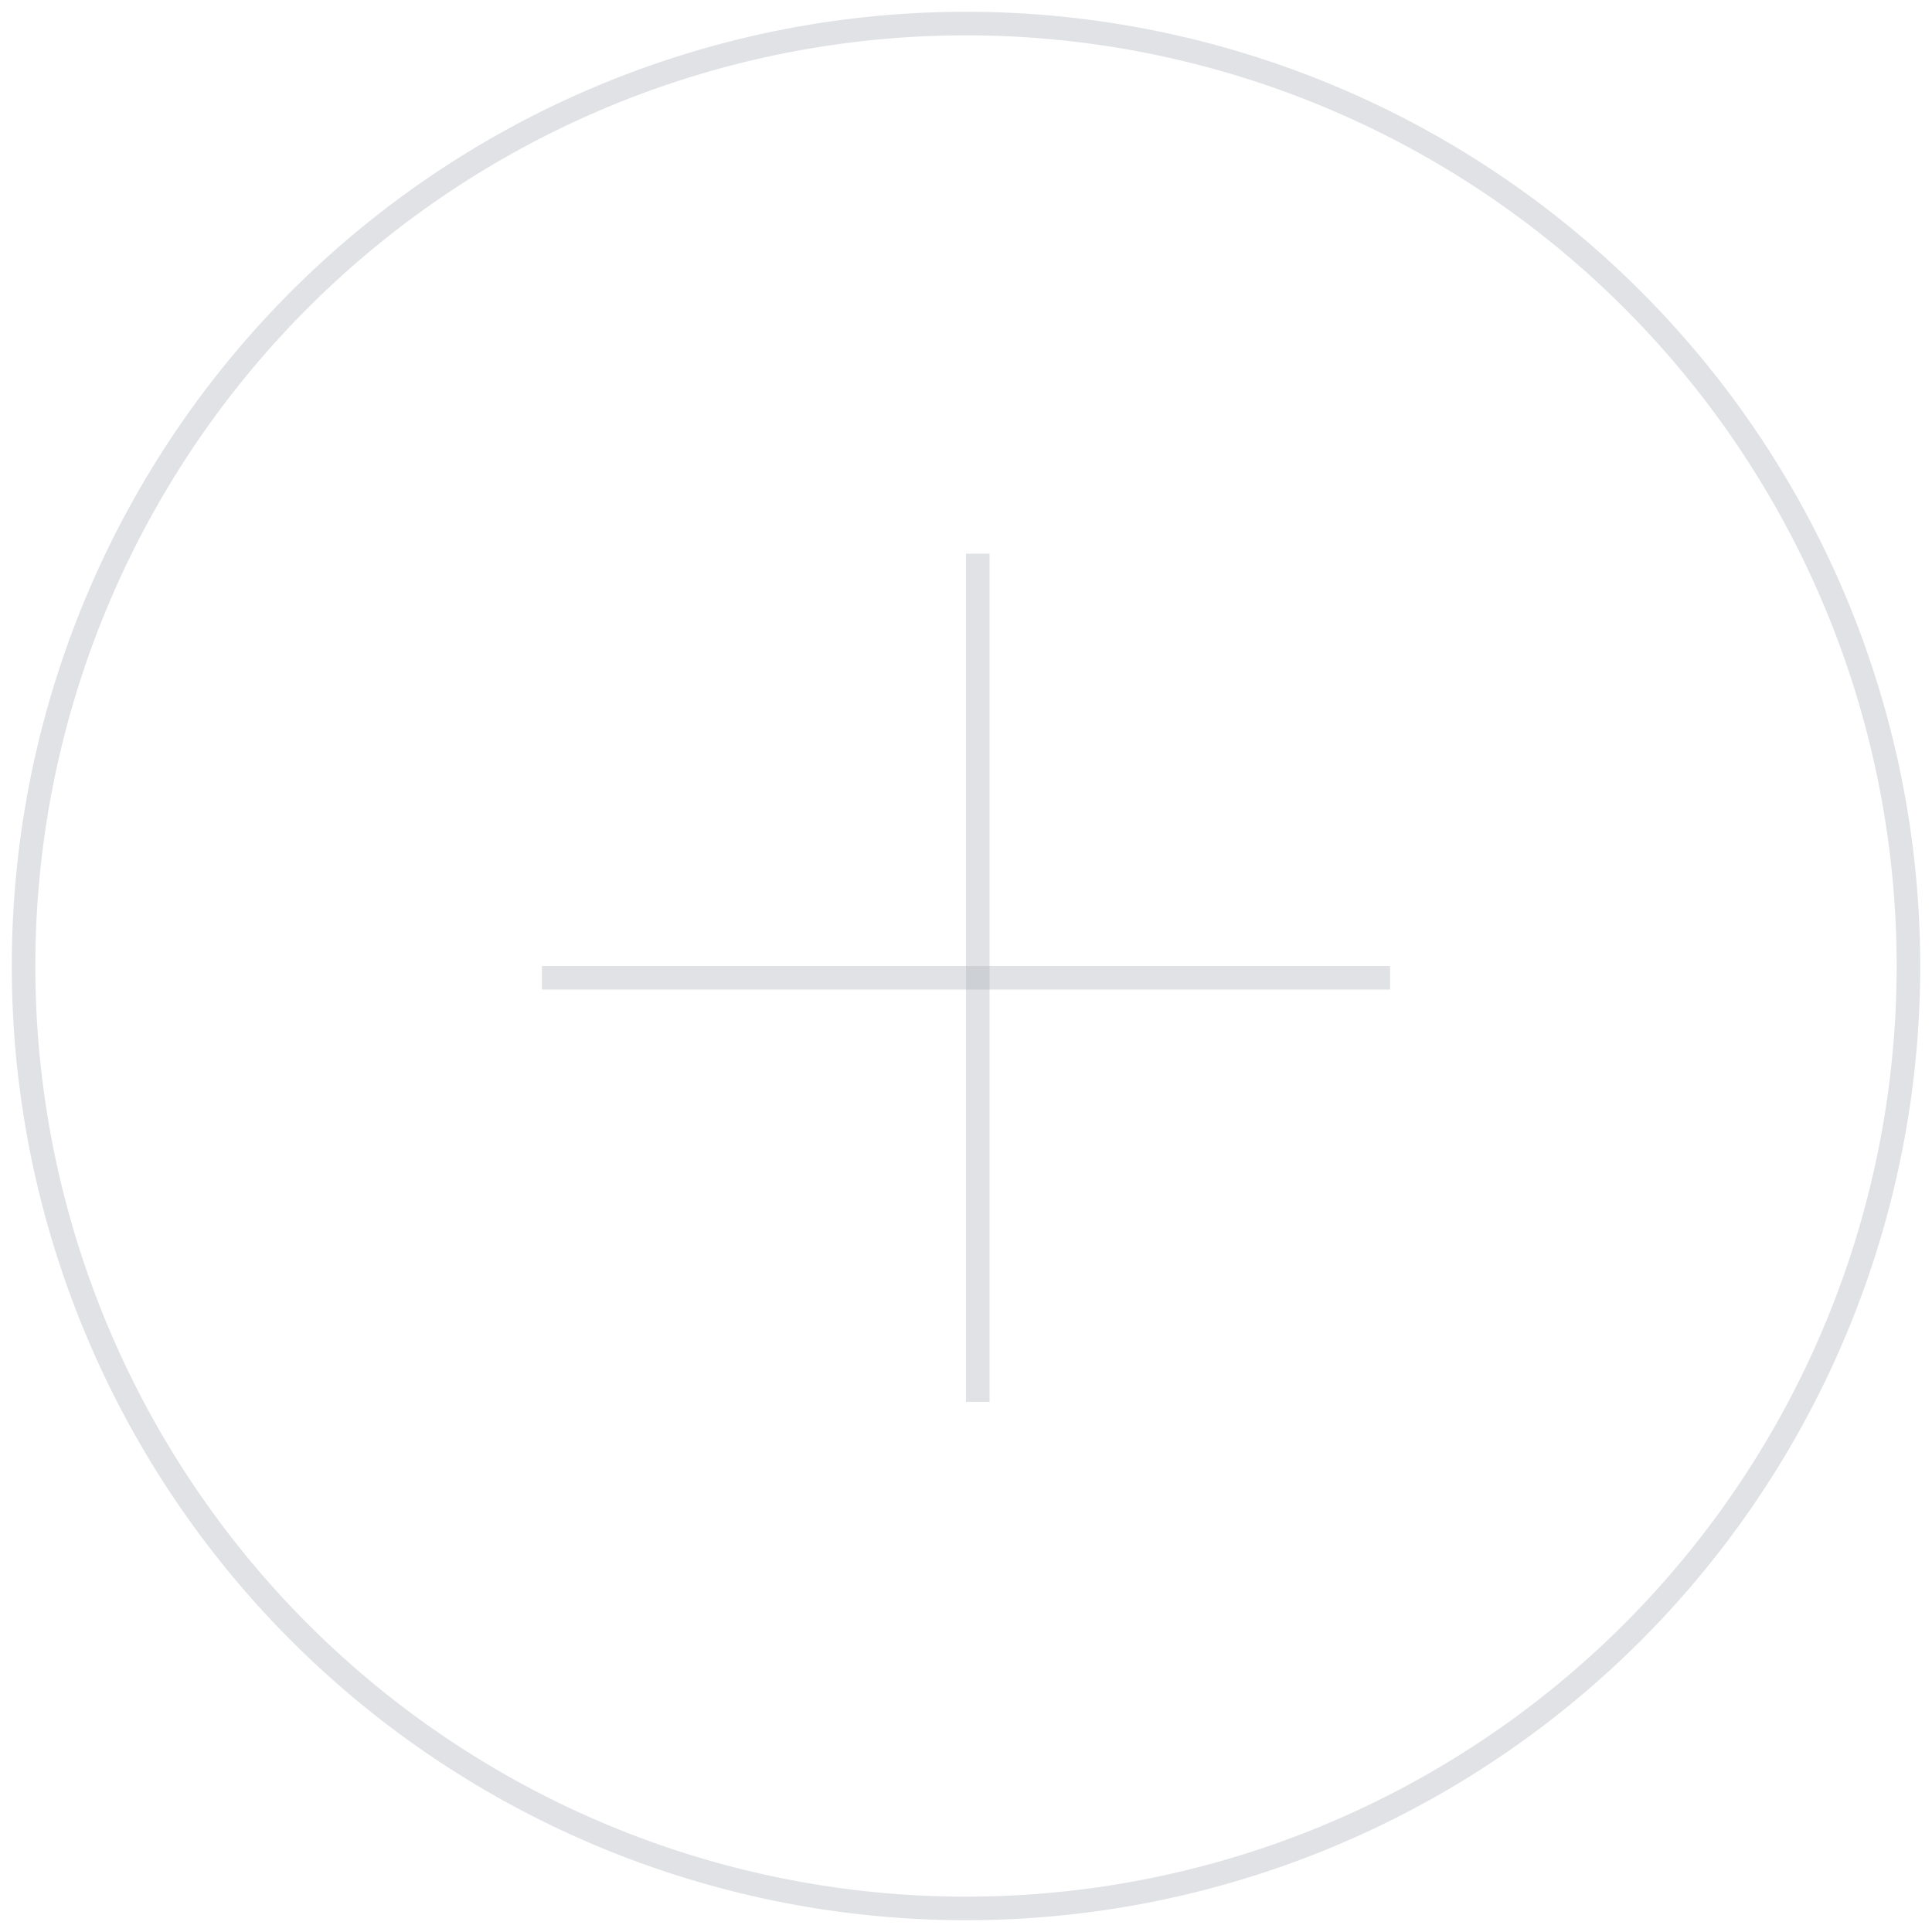 <svg xmlns="http://www.w3.org/2000/svg" xmlns:xlink="http://www.w3.org/1999/xlink" width="82" height="82" viewBox="0 0 82 82"><defs><path id="df8ua" d="M1116 708a40 40 0 1 1 80 0 40 40 0 0 1-80 0z"/><path id="df8ub" d="M1173.5 708.5h-35"/><path id="df8uc" d="M1156.5 691v35"/></defs><g><g transform="translate(-1115 -667)"><use fill="#fff" fill-opacity="0" stroke="#e0e2e5" stroke-miterlimit="50" xlink:href="#df8ua"/></g><g opacity=".4" transform="translate(-1115 -667)"><use fill="#fff" fill-opacity="0" stroke="#b2b7bf" stroke-linecap="square" stroke-miterlimit="50" xlink:href="#df8ub"/></g><g opacity=".4" transform="translate(-1115 -667)"><use fill="#fff" fill-opacity="0" stroke="#b2b7bf" stroke-linecap="square" stroke-miterlimit="50" xlink:href="#df8uc"/></g></g></svg>